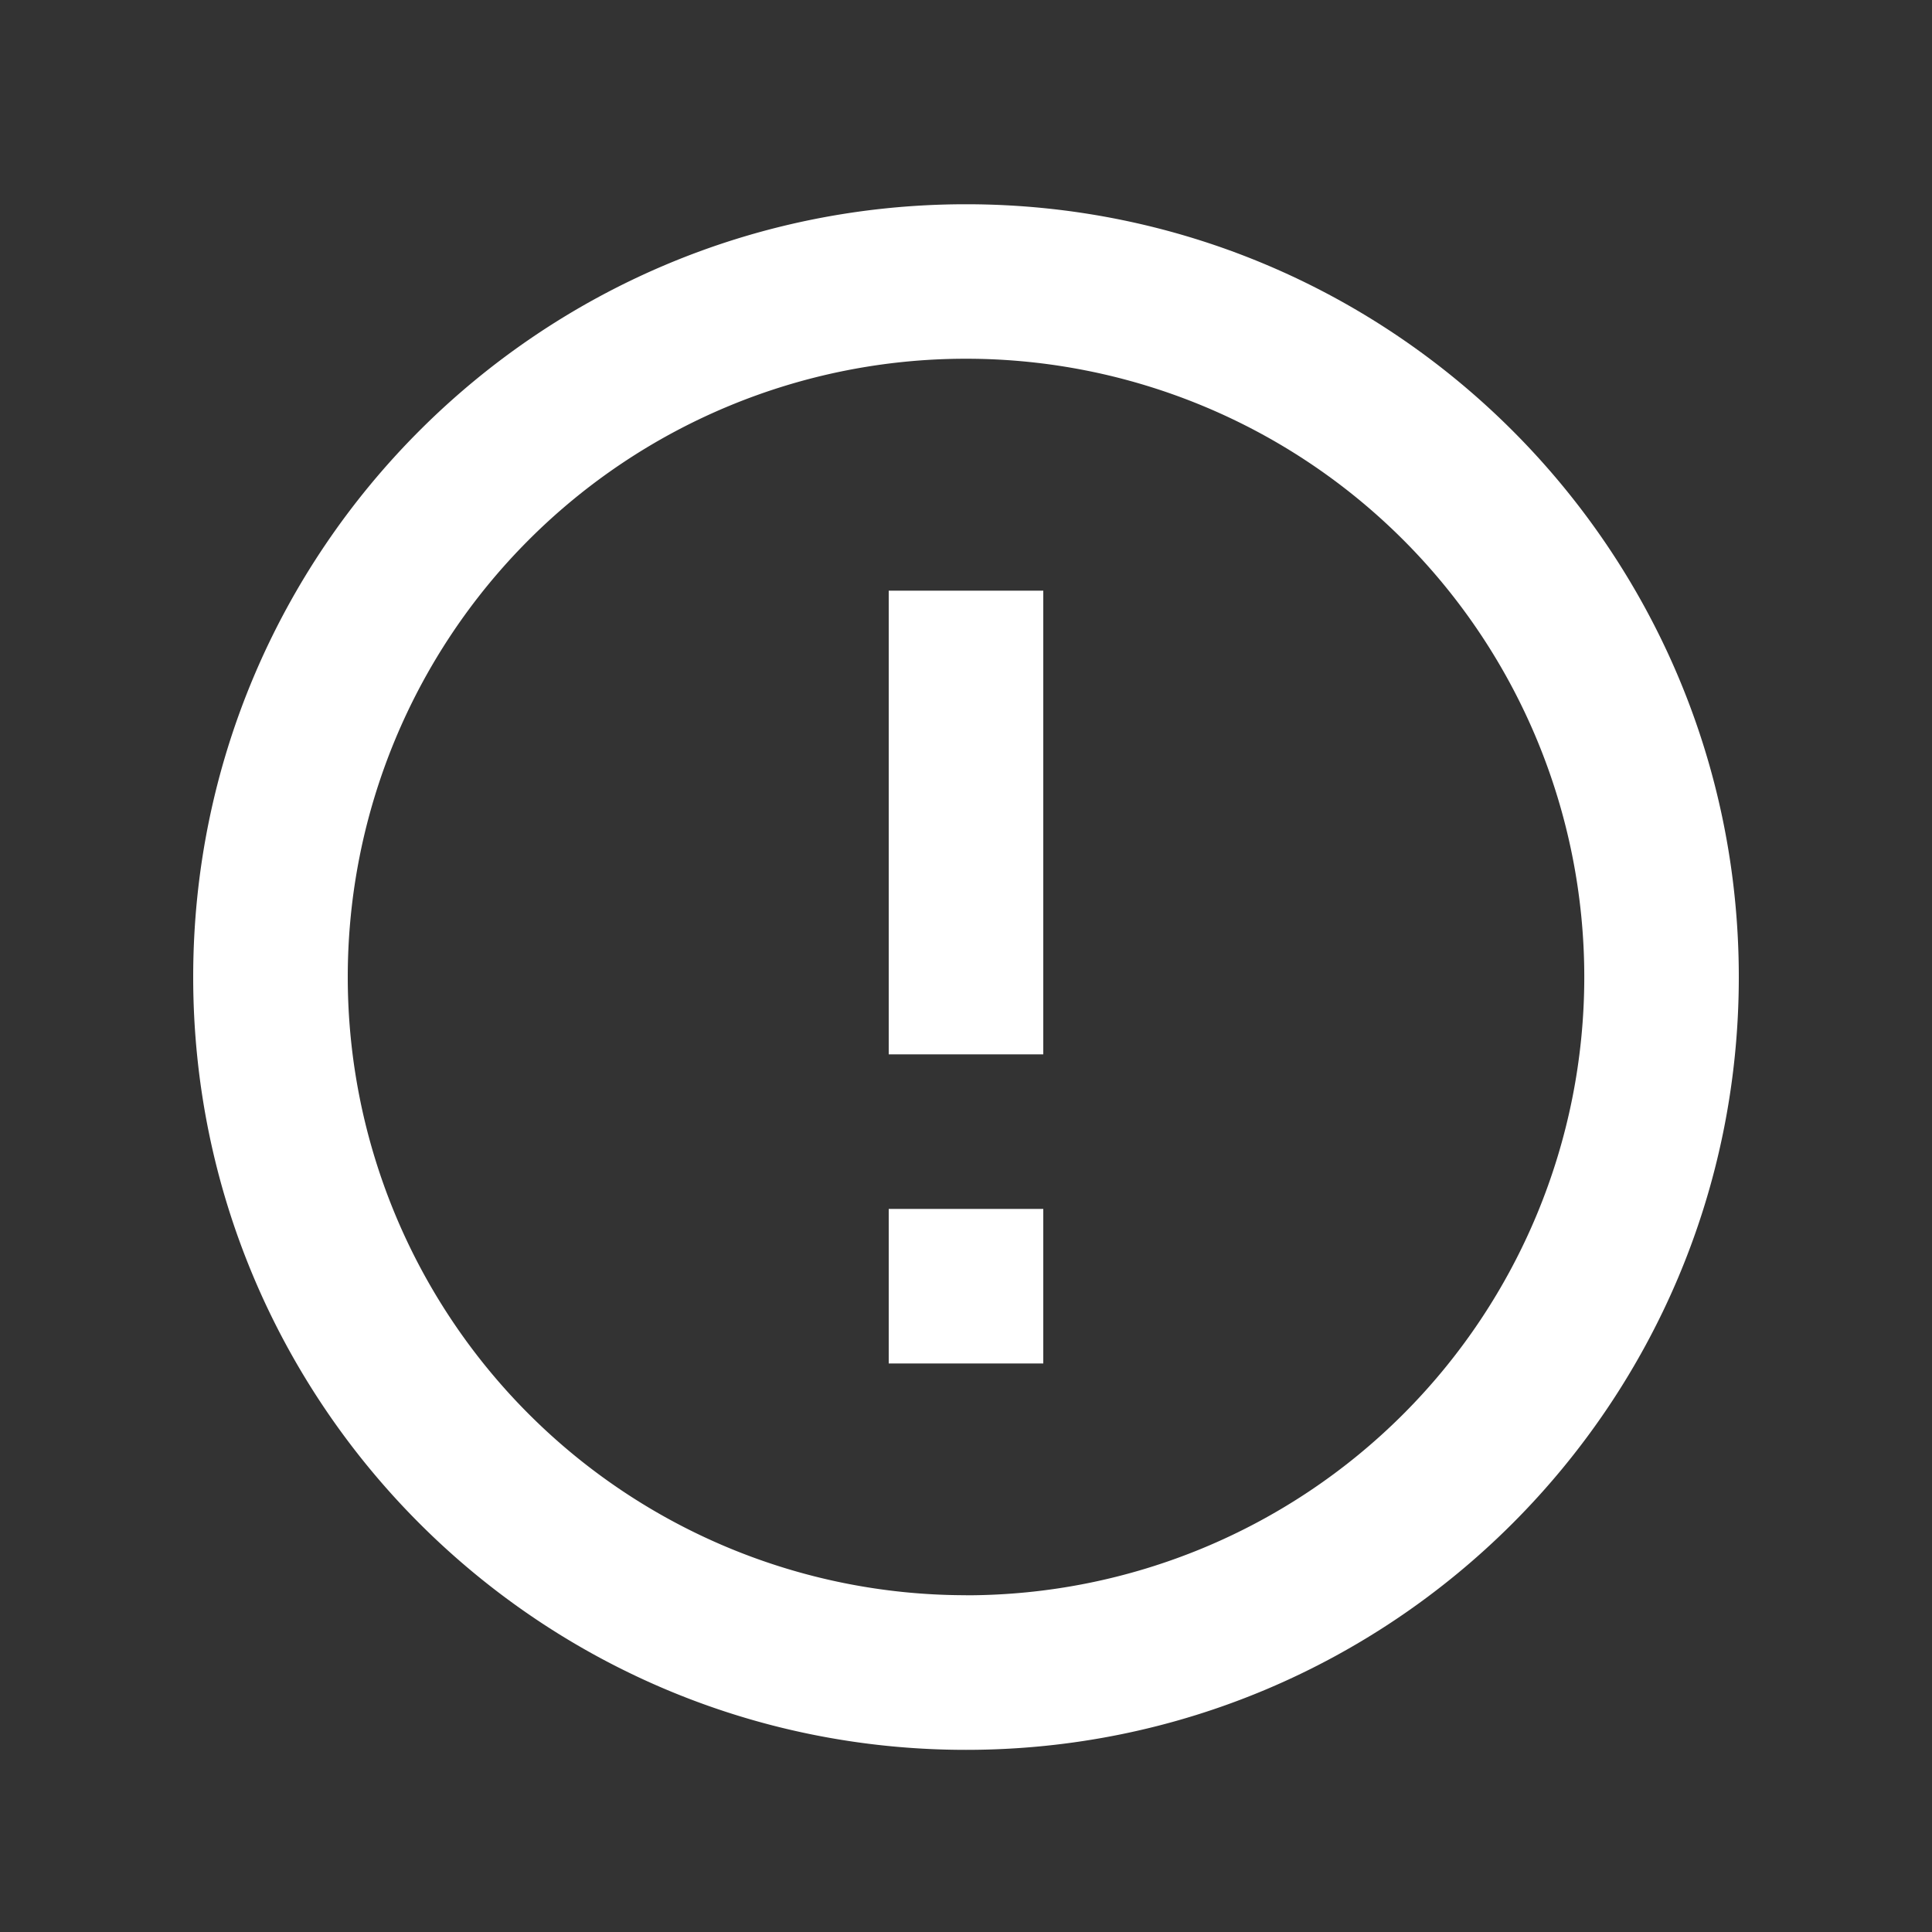 <svg width="25" height="25" viewBox="0 0 25 25" fill="none" xmlns="http://www.w3.org/2000/svg">
    <rect x="0" y="0" width="25" height="25" fill="#333333" stroke="none"/>
    <g clip-path="url(#u7722xtjla)">
        <path d="M12.5 22.643c-5.523 0-10-4.477-10-10s4.477-10 10-10 10 4.477 10 10-4.477 10-10 10zm0-2a8 8 0 1 0 0-16.001 8 8 0 0 0 0 16zm-1-5h2v2h-2v-2zm0-8h2v6h-2v-6z" fill="#fff"/>
    </g>
    <defs>
        <clipPath id="u7722xtjla">
            <path fill="#fff" transform="translate(.5 .643)" d="M0 0h24v24H0z"/>
        </clipPath>
    </defs>
</svg>
